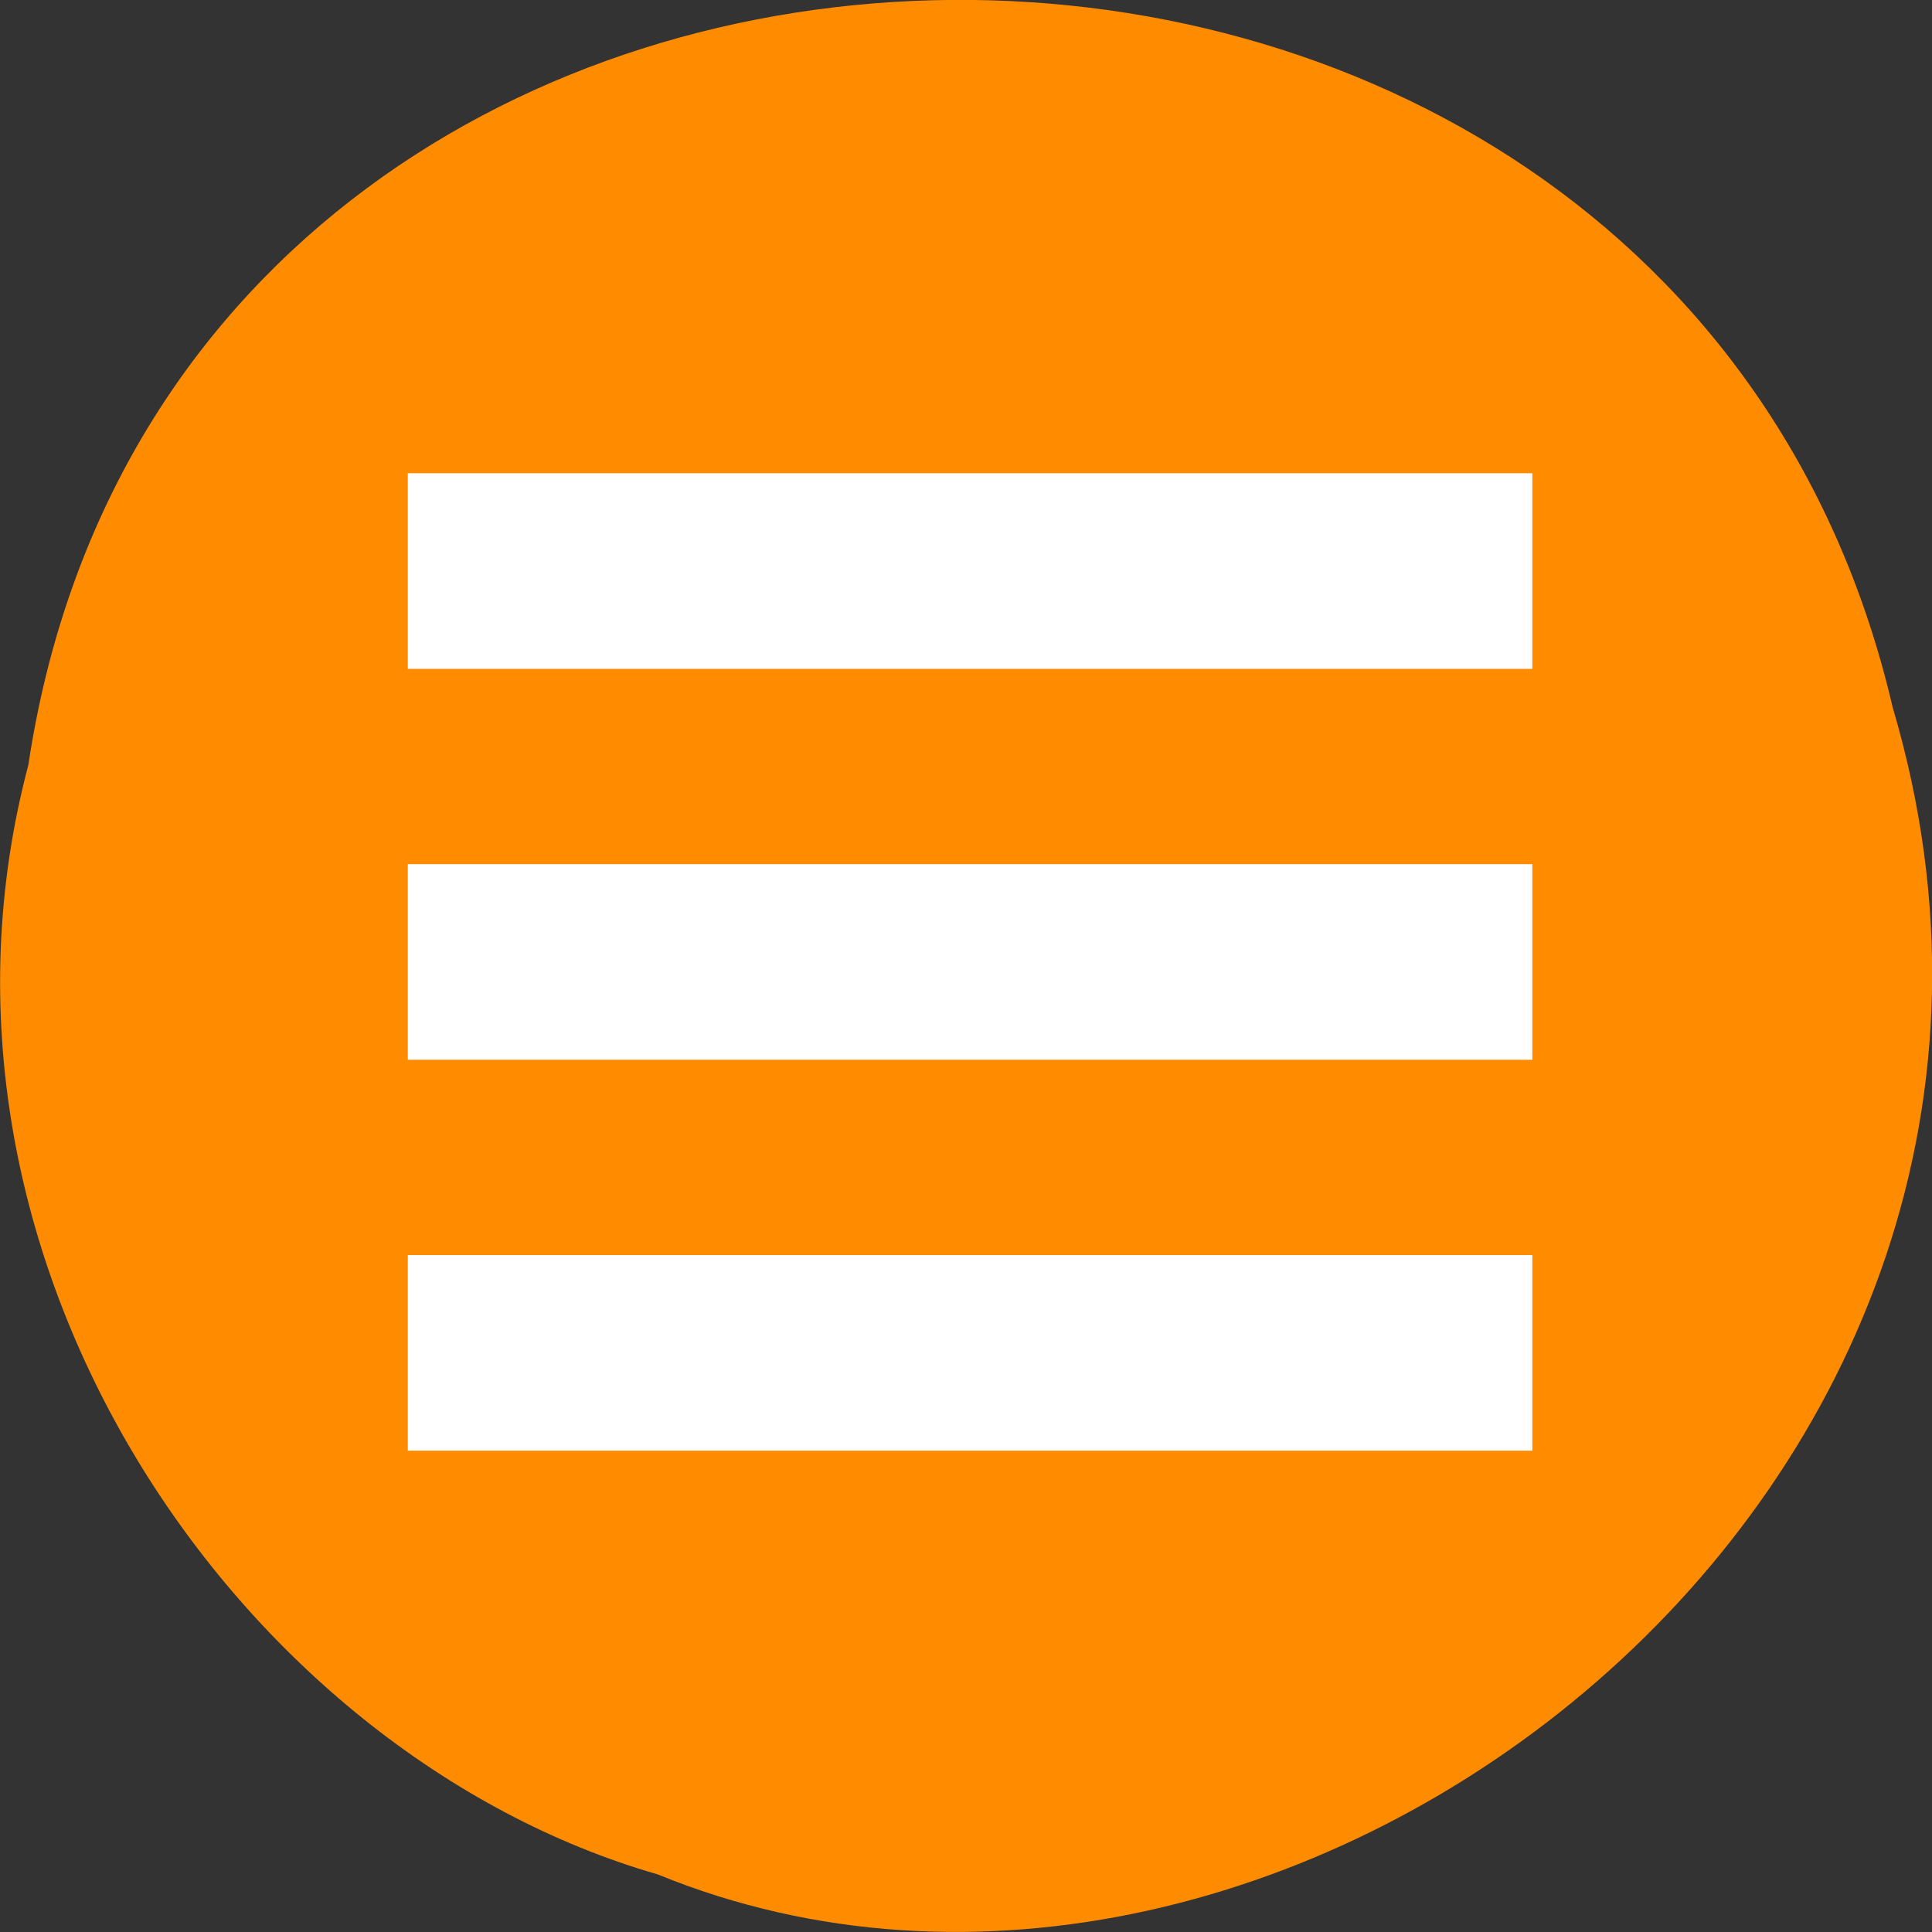 <svg xmlns="http://www.w3.org/2000/svg" viewBox="0 0 24 24"><rect x="0" y="0" width="24" height="24" fill="#333333" stroke="none"/><path d="m 0.352 9.504 c 1.859 -12.363 20.363 -12.734 23.16 -0.715 c 2.879 9.73 -7.547 17.684 -15.34 14.496 c -5.223 -1.504 -9.438 -7.672 -7.82 -13.781" fill="#ff8c00"/><path d="m 5.066 5.879 h 13.969 v 2.43 h -13.969 m 0 2.426 h 13.969 v 2.43 h -13.969 m 0 2.426 h 13.969 v 2.43 h -13.969" fill="#fff"/></svg>